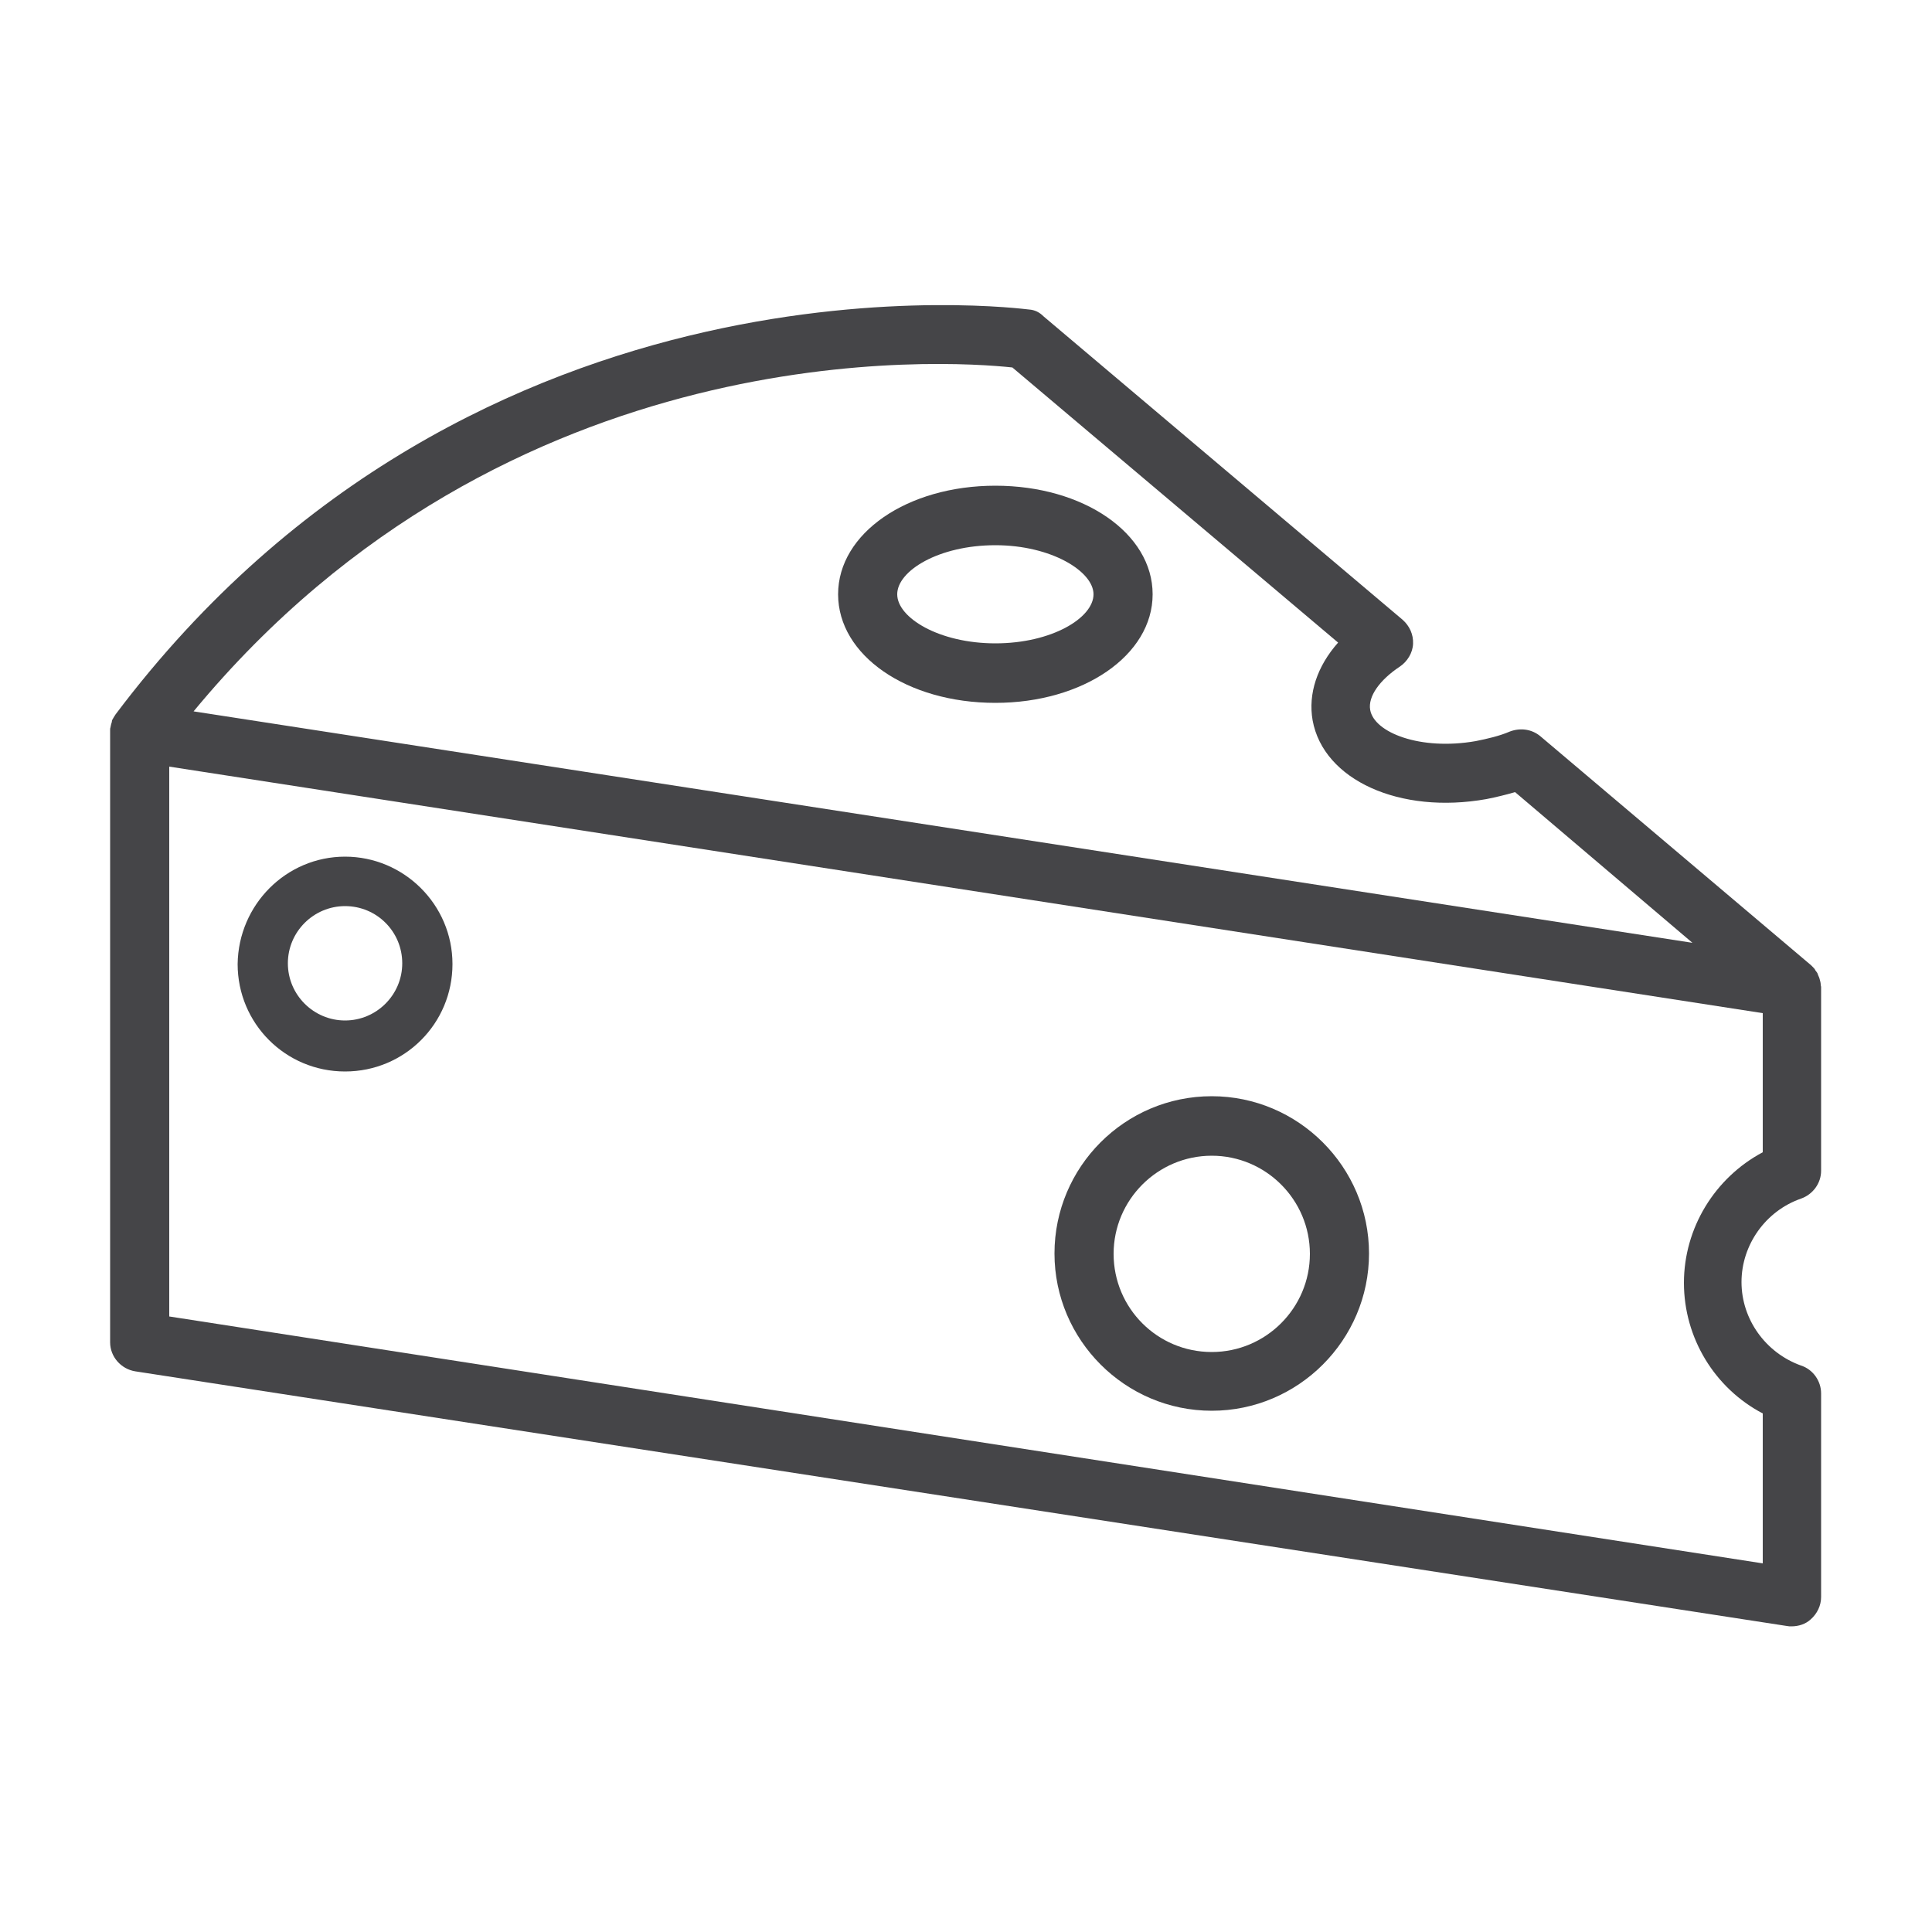<?xml version="1.0" encoding="utf-8"?>
<!-- Generator: Adobe Illustrator 23.1.1, SVG Export Plug-In . SVG Version: 6.00 Build 0)  -->
<svg version="1.1" id="Layer_1" xmlns="http://www.w3.org/2000/svg" xmlns:xlink="http://www.w3.org/1999/xlink" x="0px" y="0px"
	 viewBox="0 0 50 50" style="enable-background:new 0 0 50 50;" xml:space="preserve">
<style type="text/css">
	.st0{clip-path:url(#SVGID_2_);fill:#454548;}
	.st1{clip-path:url(#SVGID_4_);fill:#454548;}
	.st2{clip-path:url(#SVGID_6_);fill:#454548;}
	.st3{clip-path:url(#SVGID_8_);fill:#454548;}
</style>
<g>
	<g>
		<g>
			<defs>
				<path id="SVGID_1_" d="M31.36,34.99c1.4,0,2.54-1.14,2.54-2.54c0-1.4-1.14-2.54-2.54-2.54s-2.54,1.14-2.54,2.54
					C28.82,33.85,29.95,34.99,31.36,34.99z M31.36,28.37c2.24,0,4.07,1.83,4.07,4.07s-1.83,4.07-4.07,4.07s-4.07-1.83-4.07-4.07
					S29.11,28.37,31.36,28.37z"/>
			</defs>
			<clipPath id="SVGID_2_">
				<use xlink:href="#SVGID_1_"  style="overflow:visible;"/>
			</clipPath>
			<rect x="19.9" y="20.99" class="st0" width="22.91" height="22.91"/>
		</g>
	</g>
	<g>
		<g>
			<defs>
				<path id="SVGID_3_" d="M8.93,26.41c0.81,0,1.48-0.66,1.48-1.48s-0.66-1.48-1.48-1.48c-0.81,0-1.48,0.66-1.48,1.48
					C7.45,25.75,8.12,26.41,8.93,26.41z M8.93,22.17c1.52,0,2.78,1.24,2.78,2.78s-1.24,2.78-2.78,2.78s-2.78-1.24-2.78-2.78
					C6.17,23.41,7.41,22.17,8.93,22.17z"/>
			</defs>
			<clipPath id="SVGID_4_">
				<use xlink:href="#SVGID_3_"  style="overflow:visible;"/>
			</clipPath>
			<rect x="-1.21" y="14.79" class="st1" width="20.3" height="20.3"/>
		</g>
	</g>
	<g>
		<g>
			<defs>
				<path id="SVGID_5_" d="M25.76,14.11c-1.46,0-2.54,0.66-2.54,1.27s1.09,1.27,2.54,1.27c1.46,0,2.54-0.66,2.54-1.27
					C28.3,14.79,27.21,14.11,25.76,14.11z M25.76,18.19c-2.29,0-4.07-1.23-4.07-2.81s1.79-2.81,4.07-2.81s4.07,1.23,4.07,2.81
					S28.03,18.19,25.76,18.19z"/>
			</defs>
			<clipPath id="SVGID_6_">
				<use xlink:href="#SVGID_5_"  style="overflow:visible;"/>
			</clipPath>
			<rect x="14.3" y="5.21" class="st2" width="22.91" height="20.36"/>
		</g>
	</g>
	<g>
		<g>
			<defs>
				<path id="SVGID_7_" d="M45.62,40.46v-3.88c-1.24-0.65-2.04-1.95-2.04-3.38c0-1.42,0.8-2.72,2.04-3.38v-3.6L8,20.4l-3.62-0.56
					v14.23L45.62,40.46z M39.21,20.5c-0.24,0.07-0.49,0.13-0.74,0.18c-2.24,0.4-4.22-0.49-4.5-2.04c-0.12-0.69,0.12-1.4,0.66-2.01
					L26.2,9.51c-1.67-0.18-13.04-0.96-21.19,8.9L43.8,24.4L39.21,20.5z M2.85,18.89c0-0.03,0-0.04,0.01-0.07
					c0.01-0.04,0.01-0.07,0.03-0.12c0-0.01,0.01-0.04,0.01-0.06c0.03-0.06,0.06-0.1,0.09-0.15l0,0l0,0l0,0
					C12.33,6.07,26.48,8,26.63,8.01c0.15,0.01,0.27,0.07,0.38,0.18l9.29,7.85c0.18,0.16,0.28,0.38,0.27,0.62
					c-0.01,0.24-0.15,0.46-0.34,0.59c-0.53,0.35-0.83,0.78-0.77,1.12c0.1,0.59,1.3,1.06,2.73,0.81c0.3-0.06,0.61-0.13,0.89-0.25
					c0.27-0.1,0.56-0.06,0.78,0.12l7.01,5.93c0.01,0.01,0.03,0.03,0.04,0.04c0.03,0.03,0.06,0.06,0.07,0.09
					c0.03,0.04,0.06,0.07,0.07,0.12c0.01,0.03,0.03,0.06,0.04,0.1c0.01,0.04,0.03,0.1,0.03,0.15c0,0.03,0.01,0.04,0.01,0.07v4.75
					c0,0.32-0.21,0.61-0.52,0.72c-0.92,0.32-1.54,1.2-1.54,2.16s0.62,1.83,1.54,2.16c0.31,0.1,0.52,0.4,0.52,0.72v5.27
					c0,0.22-0.1,0.43-0.27,0.58c-0.13,0.12-0.31,0.18-0.5,0.18c-0.04,0-0.07,0-0.12-0.01L3.5,35.49c-0.37-0.06-0.65-0.38-0.65-0.75
					V18.95C2.85,18.94,2.85,18.91,2.85,18.89L2.85,18.89z"/>
			</defs>
			<clipPath id="SVGID_8_">
				<use xlink:href="#SVGID_7_"  style="overflow:visible;"/>
			</clipPath>
			<rect x="-4.53" y="0.51" class="st3" width="59.05" height="48.99"/>
		</g>
	</g>
</g>
</svg>
